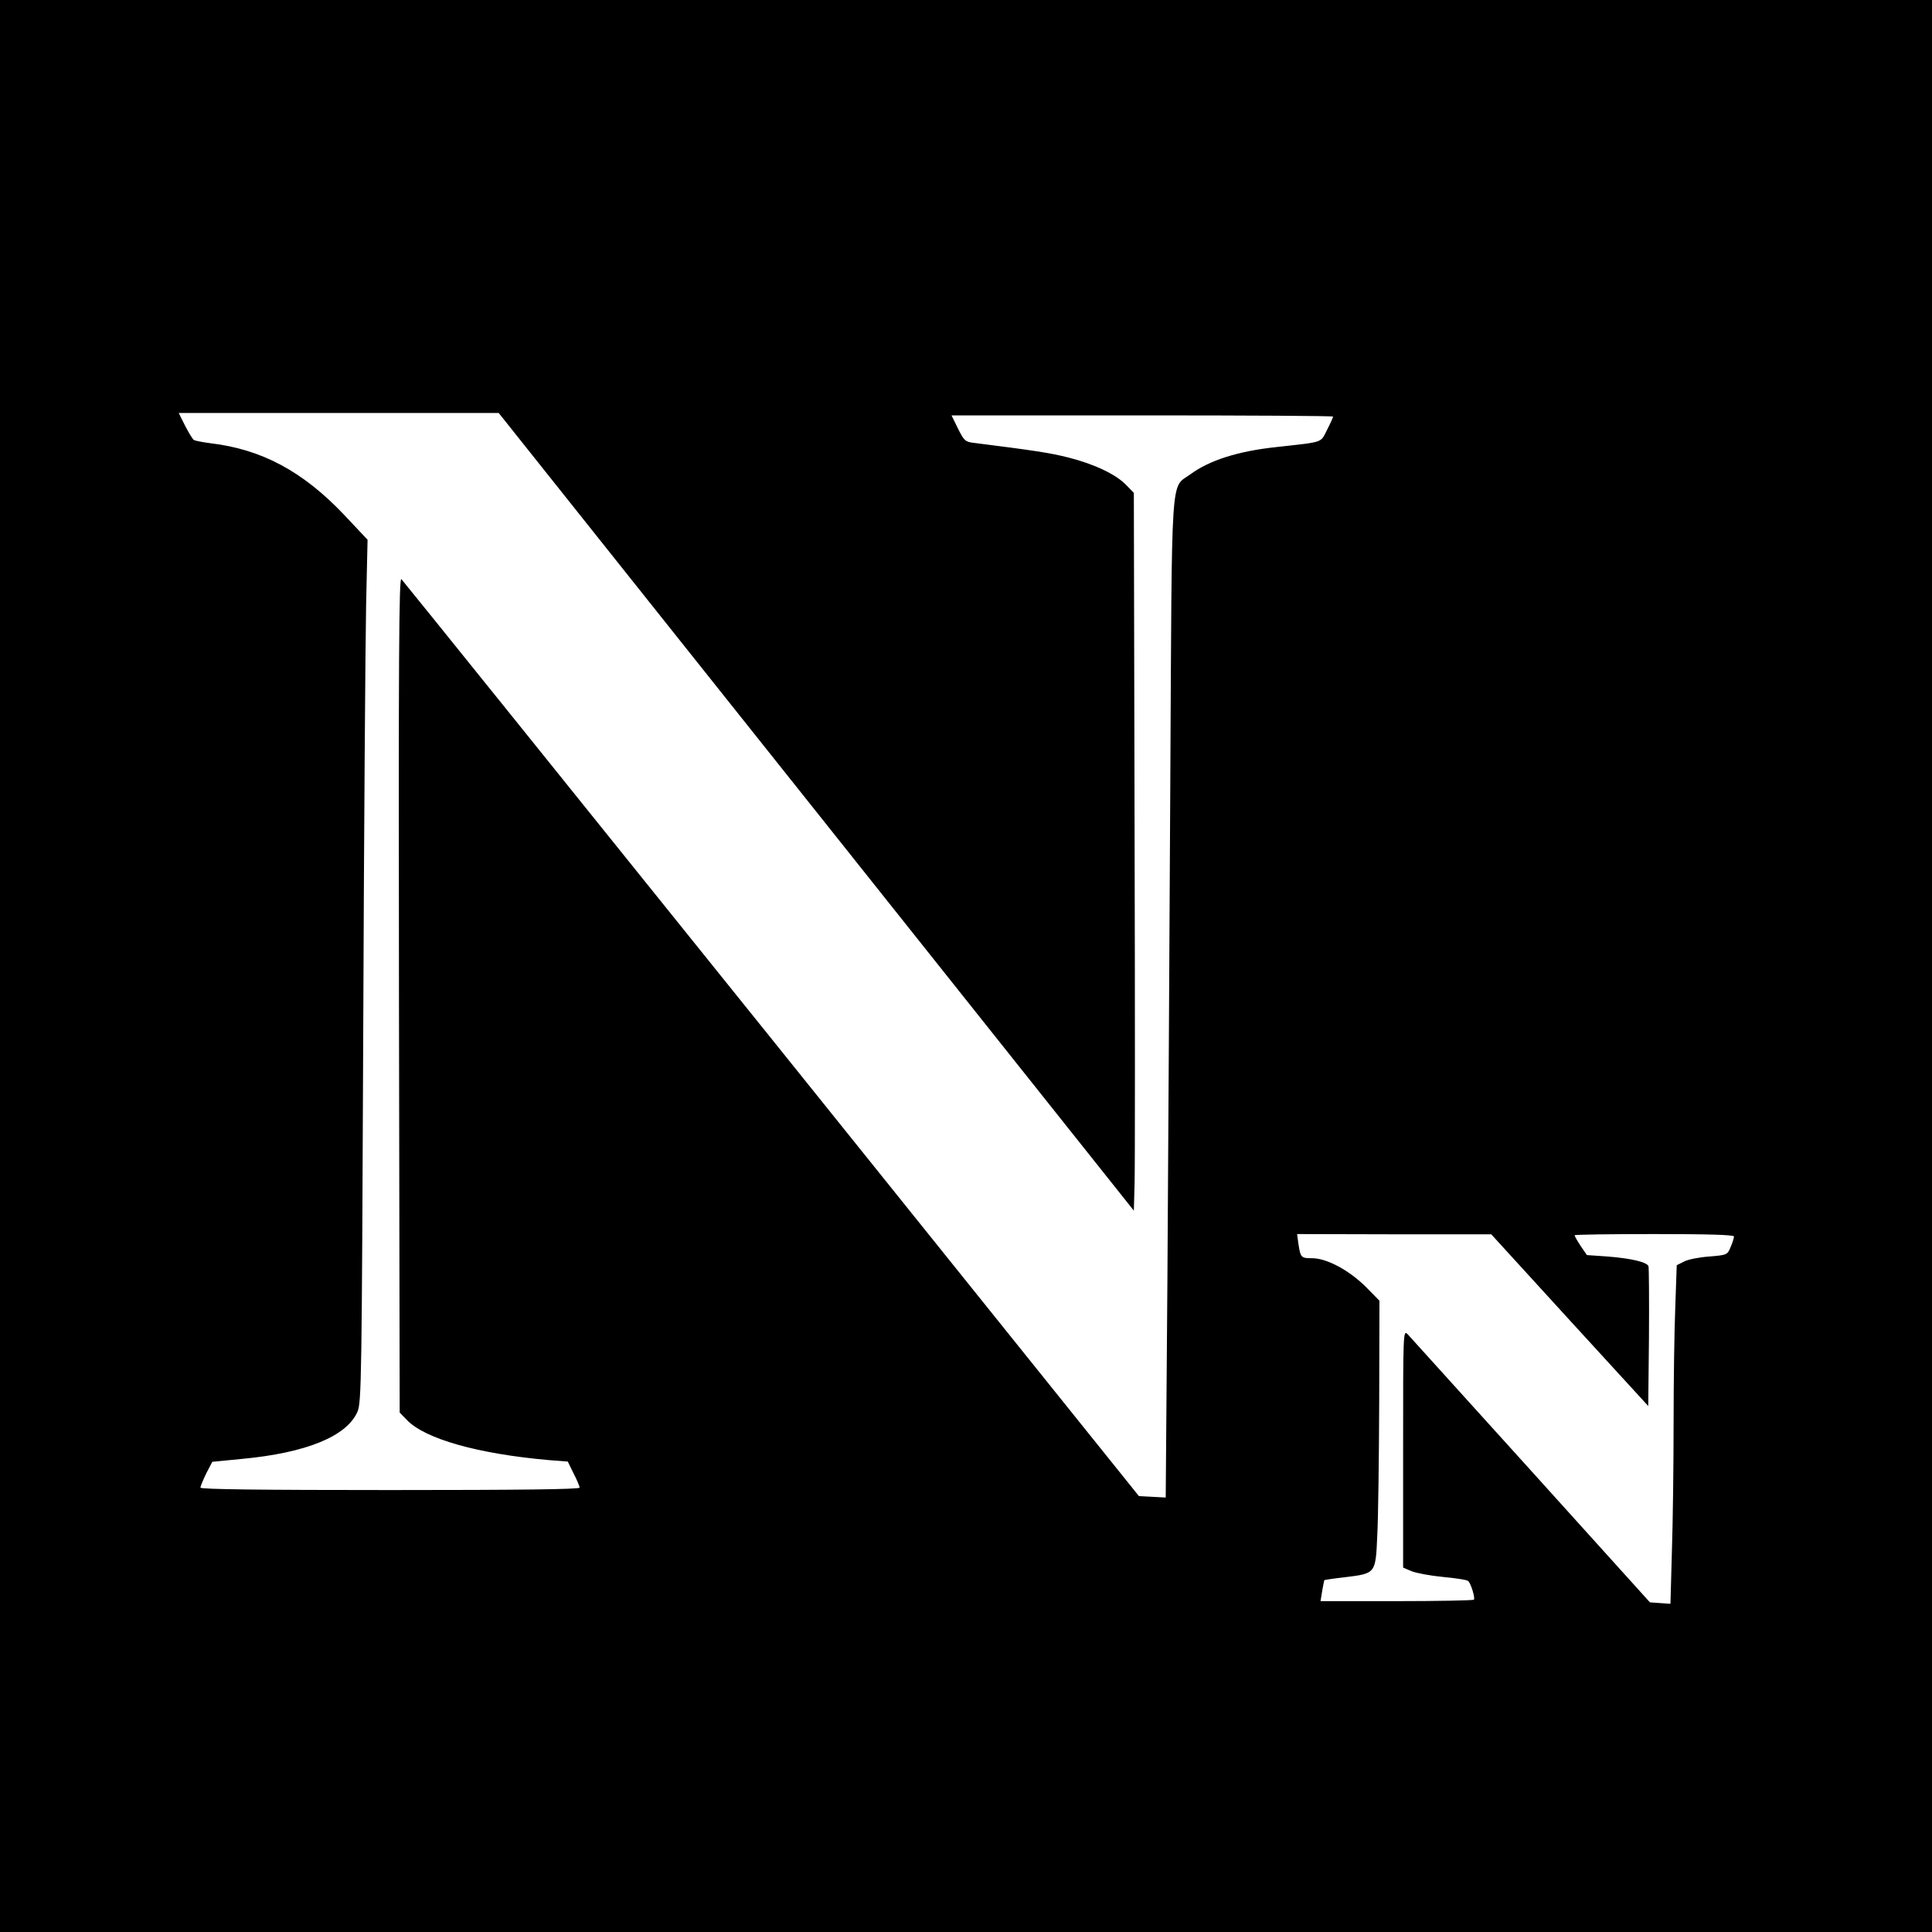 <?xml version="1.0" standalone="no"?>
<!DOCTYPE svg PUBLIC "-//W3C//DTD SVG 20010904//EN"
 "http://www.w3.org/TR/2001/REC-SVG-20010904/DTD/svg10.dtd">
<svg version="1.0" xmlns="http://www.w3.org/2000/svg"
 width="800pt" height="800pt" viewBox="0 0 800 800"
 preserveAspectRatio="xMidYMid meet">
<g transform="translate(0,800) scale(0.1,-0.1)"
fill="#000000" stroke="none">
<path d="M0 4000 l0 -4000 4000 0 4000 0 0 4000 0 4000 -4000 0 -4000 0 0
-4000z m3380 639 l1315 -1652 3 109 c2 60 2 729 0 1486 l-3 1377 -30 31 c-42
45 -133 88 -239 115 -78 20 -147 30 -392 61 -37 4 -42 9 -67 59 l-27 55 790 0
c435 0 790 -2 790 -5 0 -3 -11 -28 -25 -55 -28 -55 -11 -49 -208 -71 -161 -17
-279 -55 -358 -113 -83 -61 -76 41 -83 -1266 -3 -641 -9 -1571 -12 -2068 l-7
-903 -55 3 -56 3 -1520 1892 c-837 1041 -1527 1898 -1534 1905 -10 10 -12
-328 -10 -1719 l3 -1732 30 -31 c75 -78 293 -140 588 -166 l78 -6 24 -49 c14
-27 25 -53 25 -59 0 -7 -251 -10 -785 -10 -534 0 -785 3 -785 10 0 6 11 32 24
59 l25 48 123 12 c267 25 434 94 478 195 17 38 18 134 24 1556 3 833 9 1637
12 1785 l6 270 -95 101 c-173 183 -344 274 -558 299 -31 4 -61 10 -66 13 -6 4
-22 31 -37 60 l-26 52 663 0 662 0 1315 -1651z m3120 -2106 l325 -355 3 283
c1 156 0 289 -2 296 -7 17 -70 32 -168 40 l-87 6 -26 38 c-14 21 -25 41 -25
44 0 3 149 5 330 5 220 0 330 -3 330 -10 0 -6 -6 -26 -14 -44 -13 -32 -15 -33
-89 -39 -41 -3 -88 -12 -104 -21 l-30 -15 -6 -173 c-4 -95 -7 -312 -7 -483 0
-170 -3 -408 -7 -528 l-6 -218 -43 3 -42 3 -492 545 c-271 300 -501 554 -511
565 -19 19 -19 11 -19 -473 l0 -493 35 -15 c20 -8 79 -19 132 -24 53 -5 99
-12 103 -17 12 -13 29 -71 23 -77 -4 -3 -148 -6 -321 -6 l-314 0 7 43 c4 23 8
43 9 44 1 1 39 7 85 12 128 16 127 14 134 173 4 73 7 322 8 552 l1 420 -55 56
c-70 70 -163 120 -224 120 -46 0 -48 2 -57 63 l-5 37 402 -1 402 0 325 -356z"/>
</g>
</svg>
